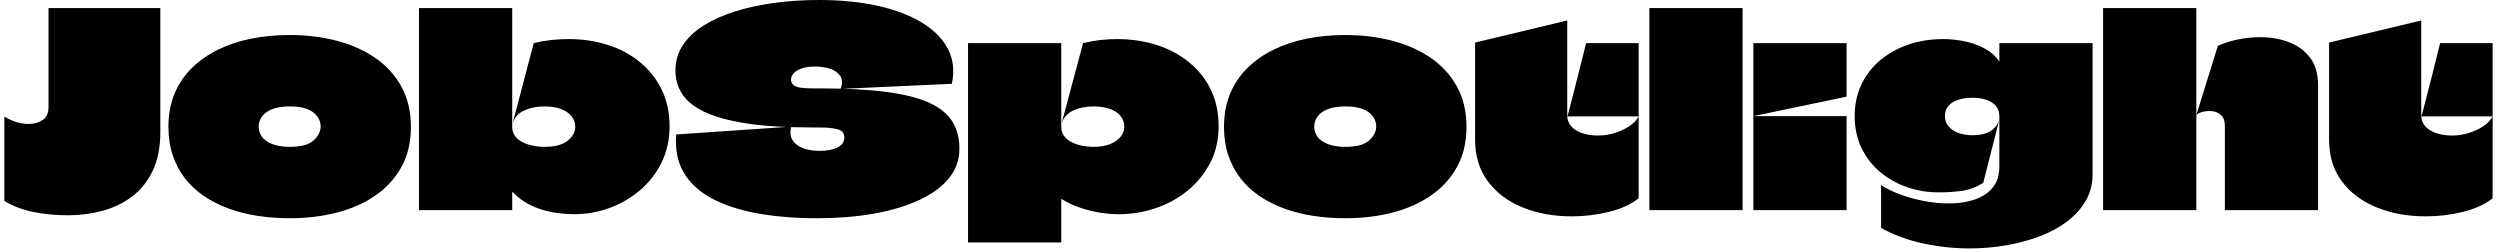 <svg xmlns="http://www.w3.org/2000/svg" version="1.1" xmlns:xlink="http://www.w3.org/1999/xlink" xmlns:svgjs="http://svgjs.dev/svgjs" width="1500" height="151" viewBox="0 0 1500 151"><g transform="matrix(1,0,0,1,-0.909,-0.975)"><svg viewBox="0 0 396 40" data-background-color="#ffffff" preserveAspectRatio="xMidYMid meet" height="151" width="1500" xmlns="http://www.w3.org/2000/svg" xmlns:xlink="http://www.w3.org/1999/xlink"><g id="tight-bounds" transform="matrix(1,0,0,1,0.24,0.258)"><svg viewBox="0 0 395.52 39.483" height="39.483" width="395.52"><g><svg viewBox="0 0 395.52 39.483" height="39.483" width="395.52"><g><svg viewBox="0 0 395.52 39.483" height="39.483" width="395.52"><g id="textblocktransform"><svg viewBox="0 0 395.52 39.483" height="39.483" width="395.52" id="textblock"><g><svg viewBox="0 0 395.52 39.483" height="39.483" width="395.52"><g transform="matrix(1,0,0,1,0,0)"><svg width="395.52" viewBox="0.7 -39 461.77 46.1" height="39.483" data-palette-color="#000000"><path d="M0.7-1.7L0.7-17.35Q1.4-16.95 2.15-16.63 2.9-16.3 3.7-16.15 4.5-16 5.2-16L5.2-16Q6.75-16 7.83-16.75 8.9-17.5 8.9-19.1L8.9-19.1Q8.9-19.5 8.9-20.85 8.9-22.2 8.9-24.15 8.9-26.1 8.9-28.25 8.9-30.4 8.9-32.35 8.9-34.3 8.9-35.7 8.9-37.1 8.9-37.5L8.9-37.5 29.65-37.5Q29.65-35.55 29.65-32.4 29.65-29.25 29.65-25.95L29.65-25.95Q29.65-24.35 29.65-22.8 29.65-21.25 29.65-19.88 29.65-18.5 29.65-17.38 29.65-16.25 29.65-15.53 29.65-14.8 29.65-14.55L29.65-14.55Q29.65-10.2 28.2-7.23 26.75-4.25 24.3-2.45 21.85-0.65 18.8 0.15 15.75 0.95 12.55 0.95L12.55 0.95Q9.15 0.95 6.15 0.35 3.15-0.25 0.7-1.7L0.7-1.7ZM53.65 1.5L53.65 1.5Q50.55 1.5 47.65 1.05 44.75 0.6 42.25-0.33 39.75-1.25 37.7-2.65 35.65-4.05 34.2-5.93 32.75-7.8 31.95-10.18 31.15-12.55 31.15-15.45L31.15-15.45Q31.15-18.85 32.27-21.58 33.4-24.3 35.47-26.35 37.55-28.4 40.35-29.78 43.15-31.15 46.52-31.83 49.9-32.5 53.65-32.5L53.65-32.5Q58.35-32.5 62.42-31.43 66.5-30.35 69.57-28.23 72.65-26.1 74.4-22.9 76.15-19.7 76.15-15.45L76.15-15.45Q76.15-11.2 74.4-8.03 72.65-4.85 69.57-2.73 66.5-0.6 62.42 0.45 58.35 1.5 53.65 1.5ZM53.7-11.75L53.7-11.75Q56.8-11.75 58.1-12.95 59.4-14.15 59.4-15.55L59.4-15.55Q59.4-16.2 59.1-16.85 58.8-17.5 58.15-18.05 57.5-18.6 56.4-18.93 55.3-19.25 53.7-19.25L53.7-19.25Q52.1-19.25 50.97-18.93 49.85-18.6 49.17-18.05 48.5-17.5 48.2-16.85 47.9-16.2 47.9-15.5L47.9-15.5Q47.9-14.8 48.2-14.13 48.5-13.45 49.2-12.93 49.9-12.4 51-12.08 52.1-11.75 53.7-11.75ZM77.65-37.5L77.65-37.5 94.95-37.5Q94.95-35.5 94.95-32.58 94.95-29.65 94.95-26.48 94.95-23.3 94.95-20.38 94.95-17.45 94.95-15.45L94.95-15.45Q94.95-14.5 95.45-13.8 95.95-13.1 96.8-12.65 97.65-12.2 98.72-11.98 99.8-11.75 100.9-11.75L100.9-11.75Q103.85-11.75 105.25-12.9 106.65-14.05 106.65-15.45L106.65-15.45Q106.65-16.5 106.02-17.35 105.4-18.2 104.12-18.73 102.85-19.25 100.9-19.25L100.9-19.25Q98.8-19.25 97.17-18.5 95.55-17.75 95-16.05L95-16.05 98.95-31Q100.6-31.4 102.22-31.58 103.85-31.75 105.4-31.75L105.4-31.75Q109.25-31.75 112.65-30.68 116.05-29.6 118.62-27.5 121.2-25.4 122.67-22.4 124.15-19.4 124.15-15.55L124.15-15.55Q124.15-11.85 122.67-8.85 121.2-5.85 118.67-3.7 116.15-1.55 113-0.4 109.85 0.75 106.45 0.75L106.45 0.75Q105 0.75 103.47 0.55 101.95 0.35 100.45-0.1 98.95-0.55 97.57-1.35 96.2-2.15 95.05-3.35L95.05-3.35Q95-3.4 94.97-3.38 94.95-3.35 94.95-3.3L94.95-3.3 94.95 0 77.65 0Q77.65-3.4 77.65-6.78 77.65-10.15 77.65-13.53 77.65-16.9 77.65-20.28 77.65-23.65 77.65-27.05L77.65-27.05Q77.65-29.65 77.65-32.27 77.65-34.9 77.65-37.5ZM151.74-22.6L151.74-22.6Q159.24-22.6 164.29-21.95 169.34-21.3 172.34-19.93 175.34-18.55 176.64-16.43 177.94-14.3 177.94-11.4L177.94-11.4Q177.94-8.25 175.92-5.83 173.89-3.4 170.27-1.78 166.64-0.15 161.87 0.68 157.09 1.5 151.59 1.5L151.59 1.5Q145.49 1.5 140.49 0.6 135.49-0.3 131.99-2.18 128.49-4.05 126.77-7 125.04-9.95 125.39-14.05L125.39-14.05 146.74-15.5Q146.34-14 146.97-13 147.59-12 148.94-11.5 150.29-11 151.94-11L151.94-11Q152.94-11 153.77-11.15 154.59-11.3 155.24-11.6 155.89-11.9 156.24-12.38 156.59-12.85 156.59-13.45L156.59-13.45Q156.59-14.65 155.37-15 154.14-15.35 151.79-15.35L151.79-15.35Q151.69-15.35 151.57-15.35 151.44-15.35 151.32-15.35 151.19-15.35 151.04-15.35 150.89-15.35 150.77-15.35 150.64-15.35 150.54-15.35L150.54-15.35Q143.14-15.35 138.24-16.13 133.34-16.9 130.49-18.3 127.64-19.7 126.44-21.63 125.24-23.55 125.24-25.95L125.24-25.95Q125.24-28.5 126.59-30.58 127.94-32.65 130.42-34.23 132.89-35.8 136.22-36.85 139.54-37.9 143.52-38.45 147.49-39 151.84-39L151.84-39Q157.99-39 162.87-37.9 167.74-36.8 171.07-34.75 174.39-32.7 175.84-29.85 177.29-27 176.54-23.45L176.54-23.45 155.89-22.5Q156.44-23.95 155.84-24.88 155.24-25.8 153.97-26.23 152.69-26.65 151.09-26.65L151.09-26.65Q150.09-26.65 149.29-26.48 148.49-26.3 147.92-25.98 147.34-25.65 147.02-25.2 146.69-24.75 146.69-24.25L146.69-24.25Q146.69-23.65 147.09-23.28 147.49-22.9 148.32-22.75 149.14-22.6 150.49-22.6L150.49-22.6Q150.59-22.6 150.72-22.6 150.84-22.6 150.97-22.6 151.09-22.6 151.22-22.6 151.34-22.6 151.47-22.6 151.59-22.6 151.74-22.6ZM226.04-15.55L226.04-15.55Q226.04-11.8 224.49-8.8 222.94-5.8 220.32-3.65 217.69-1.5 214.39-0.38 211.09 0.75 207.54 0.75L207.54 0.75Q205.74 0.75 203.82 0.43 201.89 0.1 200.12-0.53 198.34-1.15 196.94-2.05L196.94-2.05Q196.94-2.05 196.92-2.05 196.89-2.05 196.87-2.05 196.84-2.05 196.84-2.02 196.84-2 196.84-2L196.84-2 196.84 6 179.54 6Q179.54 2.9 179.54-0.18 179.54-3.25 179.54-6.3L179.54-6.3Q179.54-9.4 179.54-12.48 179.54-15.55 179.54-18.63 179.54-21.7 179.54-24.78 179.54-27.85 179.54-31L179.54-31 196.84-31Q196.84-28.35 196.84-25.8 196.84-23.25 196.84-20.7 196.84-18.15 196.84-15.45L196.84-15.45Q196.84-14.5 197.34-13.8 197.84-13.1 198.69-12.65 199.54-12.2 200.62-11.98 201.69-11.75 202.79-11.75L202.79-11.75Q204.74-11.75 206.02-12.3 207.29-12.85 207.92-13.7 208.54-14.55 208.54-15.45L208.54-15.45Q208.54-16.25 208.19-16.93 207.84-17.6 207.14-18.13 206.44-18.65 205.34-18.95 204.24-19.25 202.79-19.25L202.79-19.25Q200.69-19.25 199.07-18.5 197.44-17.75 196.89-16.05L196.89-16.05 200.89-31Q202.54-31.4 204.14-31.58 205.74-31.75 207.29-31.75L207.29-31.75Q210.34-31.75 213.17-31.05 215.99-30.35 218.32-29 220.64-27.65 222.39-25.68 224.14-23.7 225.09-21.18 226.04-18.65 226.04-15.55ZM249.54 1.5L249.54 1.5Q246.44 1.5 243.54 1.05 240.64 0.6 238.14-0.33 235.64-1.25 233.59-2.65 231.54-4.05 230.09-5.93 228.64-7.8 227.84-10.18 227.04-12.55 227.04-15.45L227.04-15.45Q227.04-18.85 228.16-21.58 229.29-24.3 231.36-26.35 233.44-28.4 236.24-29.78 239.04-31.15 242.41-31.83 245.79-32.5 249.54-32.5L249.54-32.5Q254.24-32.5 258.31-31.43 262.39-30.35 265.46-28.23 268.54-26.1 270.29-22.9 272.04-19.7 272.04-15.45L272.04-15.45Q272.04-11.2 270.29-8.03 268.54-4.85 265.46-2.73 262.39-0.6 258.31 0.45 254.24 1.5 249.54 1.5ZM249.59-11.75L249.59-11.75Q252.69-11.75 253.99-12.95 255.29-14.15 255.29-15.55L255.29-15.55Q255.29-16.2 254.99-16.85 254.69-17.5 254.04-18.05 253.39-18.6 252.29-18.93 251.19-19.25 249.59-19.25L249.59-19.25Q247.99-19.25 246.86-18.93 245.74-18.6 245.06-18.05 244.39-17.5 244.09-16.85 243.79-16.2 243.79-15.5L243.79-15.5Q243.79-14.8 244.09-14.13 244.39-13.45 245.09-12.93 245.79-12.4 246.89-12.08 247.99-11.75 249.59-11.75ZM303.99-17.4L290.79-17.4Q291.39-19.7 291.96-21.95 292.54-24.2 293.11-26.48 293.69-28.75 294.24-31L294.24-31 303.99-31 303.99-17.4ZM273.64-13.05L273.64-13.05Q273.64-17.35 273.64-22.1 273.64-26.85 273.64-31.1L273.64-31.1 290.74-35.2Q290.74-32.75 290.74-30.2 290.74-27.65 290.74-25.1L290.74-25.1Q290.74-23.25 290.74-21.4 290.74-19.55 290.74-17.75L290.74-17.75Q290.74-17.7 290.74-17.7 290.74-17.7 290.74-17.65L290.74-17.65Q290.74-16.7 291.16-16 291.59-15.3 292.36-14.83 293.14-14.35 294.19-14.1 295.24-13.85 296.54-13.85L296.54-13.85Q297.99-13.85 299.49-14.3 300.99-14.75 302.21-15.55 303.44-16.35 303.99-17.4L303.99-17.4 303.99-2.2Q301.84-0.5 298.44 0.33 295.04 1.15 291.64 1.15L291.64 1.15Q286.49 1.15 282.41-0.53 278.34-2.2 275.99-5.38 273.64-8.55 273.64-13.05ZM323.28 0L305.98 0Q305.98-4 305.98-7.98 305.98-11.95 305.98-15.93 305.98-19.9 305.98-23.85L305.98-23.85Q305.98-27.25 305.98-30.68 305.98-34.1 305.98-37.5L305.98-37.5 323.28-37.5Q323.28-35.4 323.28-33.33 323.28-31.25 323.28-29.15L323.28-29.15Q323.28-21.9 323.28-14.6 323.28-7.3 323.28 0L323.28 0ZM342.58 0L325.28 0Q325.28-2.3 325.28-4.58 325.28-6.85 325.28-9.13 325.28-11.4 325.28-13.65L325.28-13.65Q325.28-14.6 325.28-15.55 325.28-16.5 325.28-17.45L325.28-17.45Q328.18-17.45 331.06-17.45 333.93-17.45 336.83-17.45 339.73-17.45 342.58-17.45L342.58-17.45Q342.58-14.55 342.58-11.65 342.58-8.75 342.58-5.83 342.58-2.9 342.58 0L342.58 0ZM325.28-17.45L325.28-17.45Q325.28-20.85 325.28-24.25 325.28-27.65 325.28-31L325.28-31 342.58-31Q342.58-29.35 342.58-27.7 342.58-26.05 342.58-24.4 342.58-22.75 342.58-21.1L342.58-21.1Q342.58-21.1 342.56-21.08 342.53-21.05 342.53-21.05L342.53-21.05Q338.23-20.15 333.91-19.25 329.58-18.35 325.28-17.45ZM388.23-31L388.23-31 370.93-31Q370.93-30.45 370.93-29.38 370.93-28.3 370.93-27.75L370.93-27.75Q370.93-27.7 370.93-27.65 370.93-27.6 370.9-27.6 370.88-27.6 370.83-27.7L370.83-27.7Q370.18-28.65 369.25-29.33 368.33-30 367.23-30.48 366.13-30.95 364.95-31.23 363.78-31.5 362.63-31.63 361.48-31.75 360.48-31.75L360.48-31.75Q358.33-31.75 356.25-31.33 354.18-30.9 352.35-30.05 350.53-29.2 349-27.98 347.48-26.75 346.38-25.15 345.28-23.55 344.68-21.65 344.08-19.75 344.08-17.5L344.08-17.5Q344.08-14.15 345.35-11.53 346.63-8.9 348.8-7.08 350.98-5.25 353.78-4.28 356.58-3.3 359.63-3.3L359.63-3.3Q361.73-3.3 363.78-3.55 365.83-3.8 367.93-5.05L367.93-5.05 370.93-16.8Q369.98-13.9 365.98-13.9L365.98-13.9Q364.48-13.9 363.33-14.33 362.18-14.75 361.5-15.55 360.83-16.35 360.83-17.5L360.83-17.5Q360.83-18.6 361.48-19.35 362.13-20.1 363.3-20.48 364.48-20.85 365.98-20.85L365.98-20.85Q367.08-20.85 367.98-20.63 368.88-20.4 369.55-19.98 370.23-19.55 370.58-18.9 370.93-18.25 370.93-17.35L370.93-17.35 370.93-8.1Q370.93-6.2 370.18-4.9 369.43-3.6 368.13-2.8 366.83-2 365.15-1.63 363.48-1.25 361.58-1.25L361.58-1.25Q359.28-1.25 356.93-1.7 354.58-2.15 352.5-2.93 350.43-3.7 348.98-4.65L348.98-4.65 348.98 3.3Q352.38 5.2 356.68 6.15 360.98 7.1 365.38 7.1L365.38 7.1Q368.83 7.1 372.18 6.53 375.53 5.95 378.43 4.85 381.33 3.75 383.53 2.08 385.73 0.4 386.98-1.78 388.23-3.95 388.23-6.65L388.23-6.65Q388.23-12.75 388.23-18.85 388.23-24.95 388.23-31ZM407.48 0L390.18 0Q390.18-4.65 390.18-9.25 390.18-13.85 390.18-18.48 390.18-23.1 390.18-27.7L390.18-27.7Q390.18-30.2 390.18-32.63 390.18-35.05 390.18-37.5L390.18-37.5 407.48-37.5Q407.48-35.95 407.48-33.88 407.48-31.8 407.48-29.55 407.48-27.3 407.48-25.2L407.48-25.2Q407.48-22.4 407.48-20.4 407.48-18.4 407.48-18.15L407.48-18.15Q407.48-17.9 407.48-17.03 407.48-16.15 407.48-14.9L407.48-14.9Q407.48-13.25 407.48-11.2 407.48-9.15 407.48-7.03 407.48-4.9 407.48-3.05 407.48-1.2 407.48 0L407.48 0ZM430.08 0L412.78 0Q412.78-1.95 412.78-3.9 412.78-5.85 412.78-7.78 412.78-9.7 412.78-11.65 412.78-13.6 412.78-15.55L412.78-15.55Q412.78-17 412.05-17.65 411.33-18.3 410.33-18.38 409.33-18.45 408.5-18.2 407.68-17.95 407.48-17.65L407.48-17.65 411.48-30.5Q413.28-31.3 415.33-31.7 417.38-32.1 419.38-32.1L419.38-32.1Q422.18-32.1 424.6-31.2 427.03-30.3 428.55-28.35 430.08-26.4 430.08-23.15L430.08-23.15Q430.08-19.3 430.08-15.43 430.08-11.55 430.08-7.7 430.08-3.85 430.08 0L430.08 0ZM462.47-17.4L449.27-17.4Q449.87-19.7 450.45-21.95 451.02-24.2 451.6-26.48 452.17-28.75 452.72-31L452.72-31 462.47-31 462.47-17.4ZM432.12-13.05L432.12-13.05Q432.12-17.35 432.12-22.1 432.12-26.85 432.12-31.1L432.12-31.1 449.22-35.2Q449.22-32.75 449.22-30.2 449.22-27.65 449.22-25.1L449.22-25.1Q449.22-23.25 449.22-21.4 449.22-19.55 449.22-17.75L449.22-17.75Q449.22-17.7 449.22-17.7 449.22-17.7 449.22-17.65L449.22-17.65Q449.22-16.7 449.65-16 450.07-15.3 450.85-14.83 451.62-14.35 452.67-14.1 453.72-13.85 455.02-13.85L455.02-13.85Q456.47-13.85 457.97-14.3 459.47-14.75 460.7-15.55 461.92-16.35 462.47-17.4L462.47-17.4 462.47-2.2Q460.32-0.5 456.92 0.33 453.52 1.15 450.12 1.15L450.12 1.15Q444.97 1.15 440.9-0.53 436.82-2.2 434.47-5.38 432.12-8.55 432.12-13.05Z" opacity="1" transform="matrix(1,0,0,1,0,0)" fill="#000000" class="wordmark-text-0" data-fill-palette-color="primary" id="text-0"></path></svg></g></svg></g></svg></g></svg></g><g></g></svg></g><defs></defs></svg><rect width="395.52" height="39.483" fill="none" stroke="none" visibility="hidden"></rect></g></svg></g></svg>